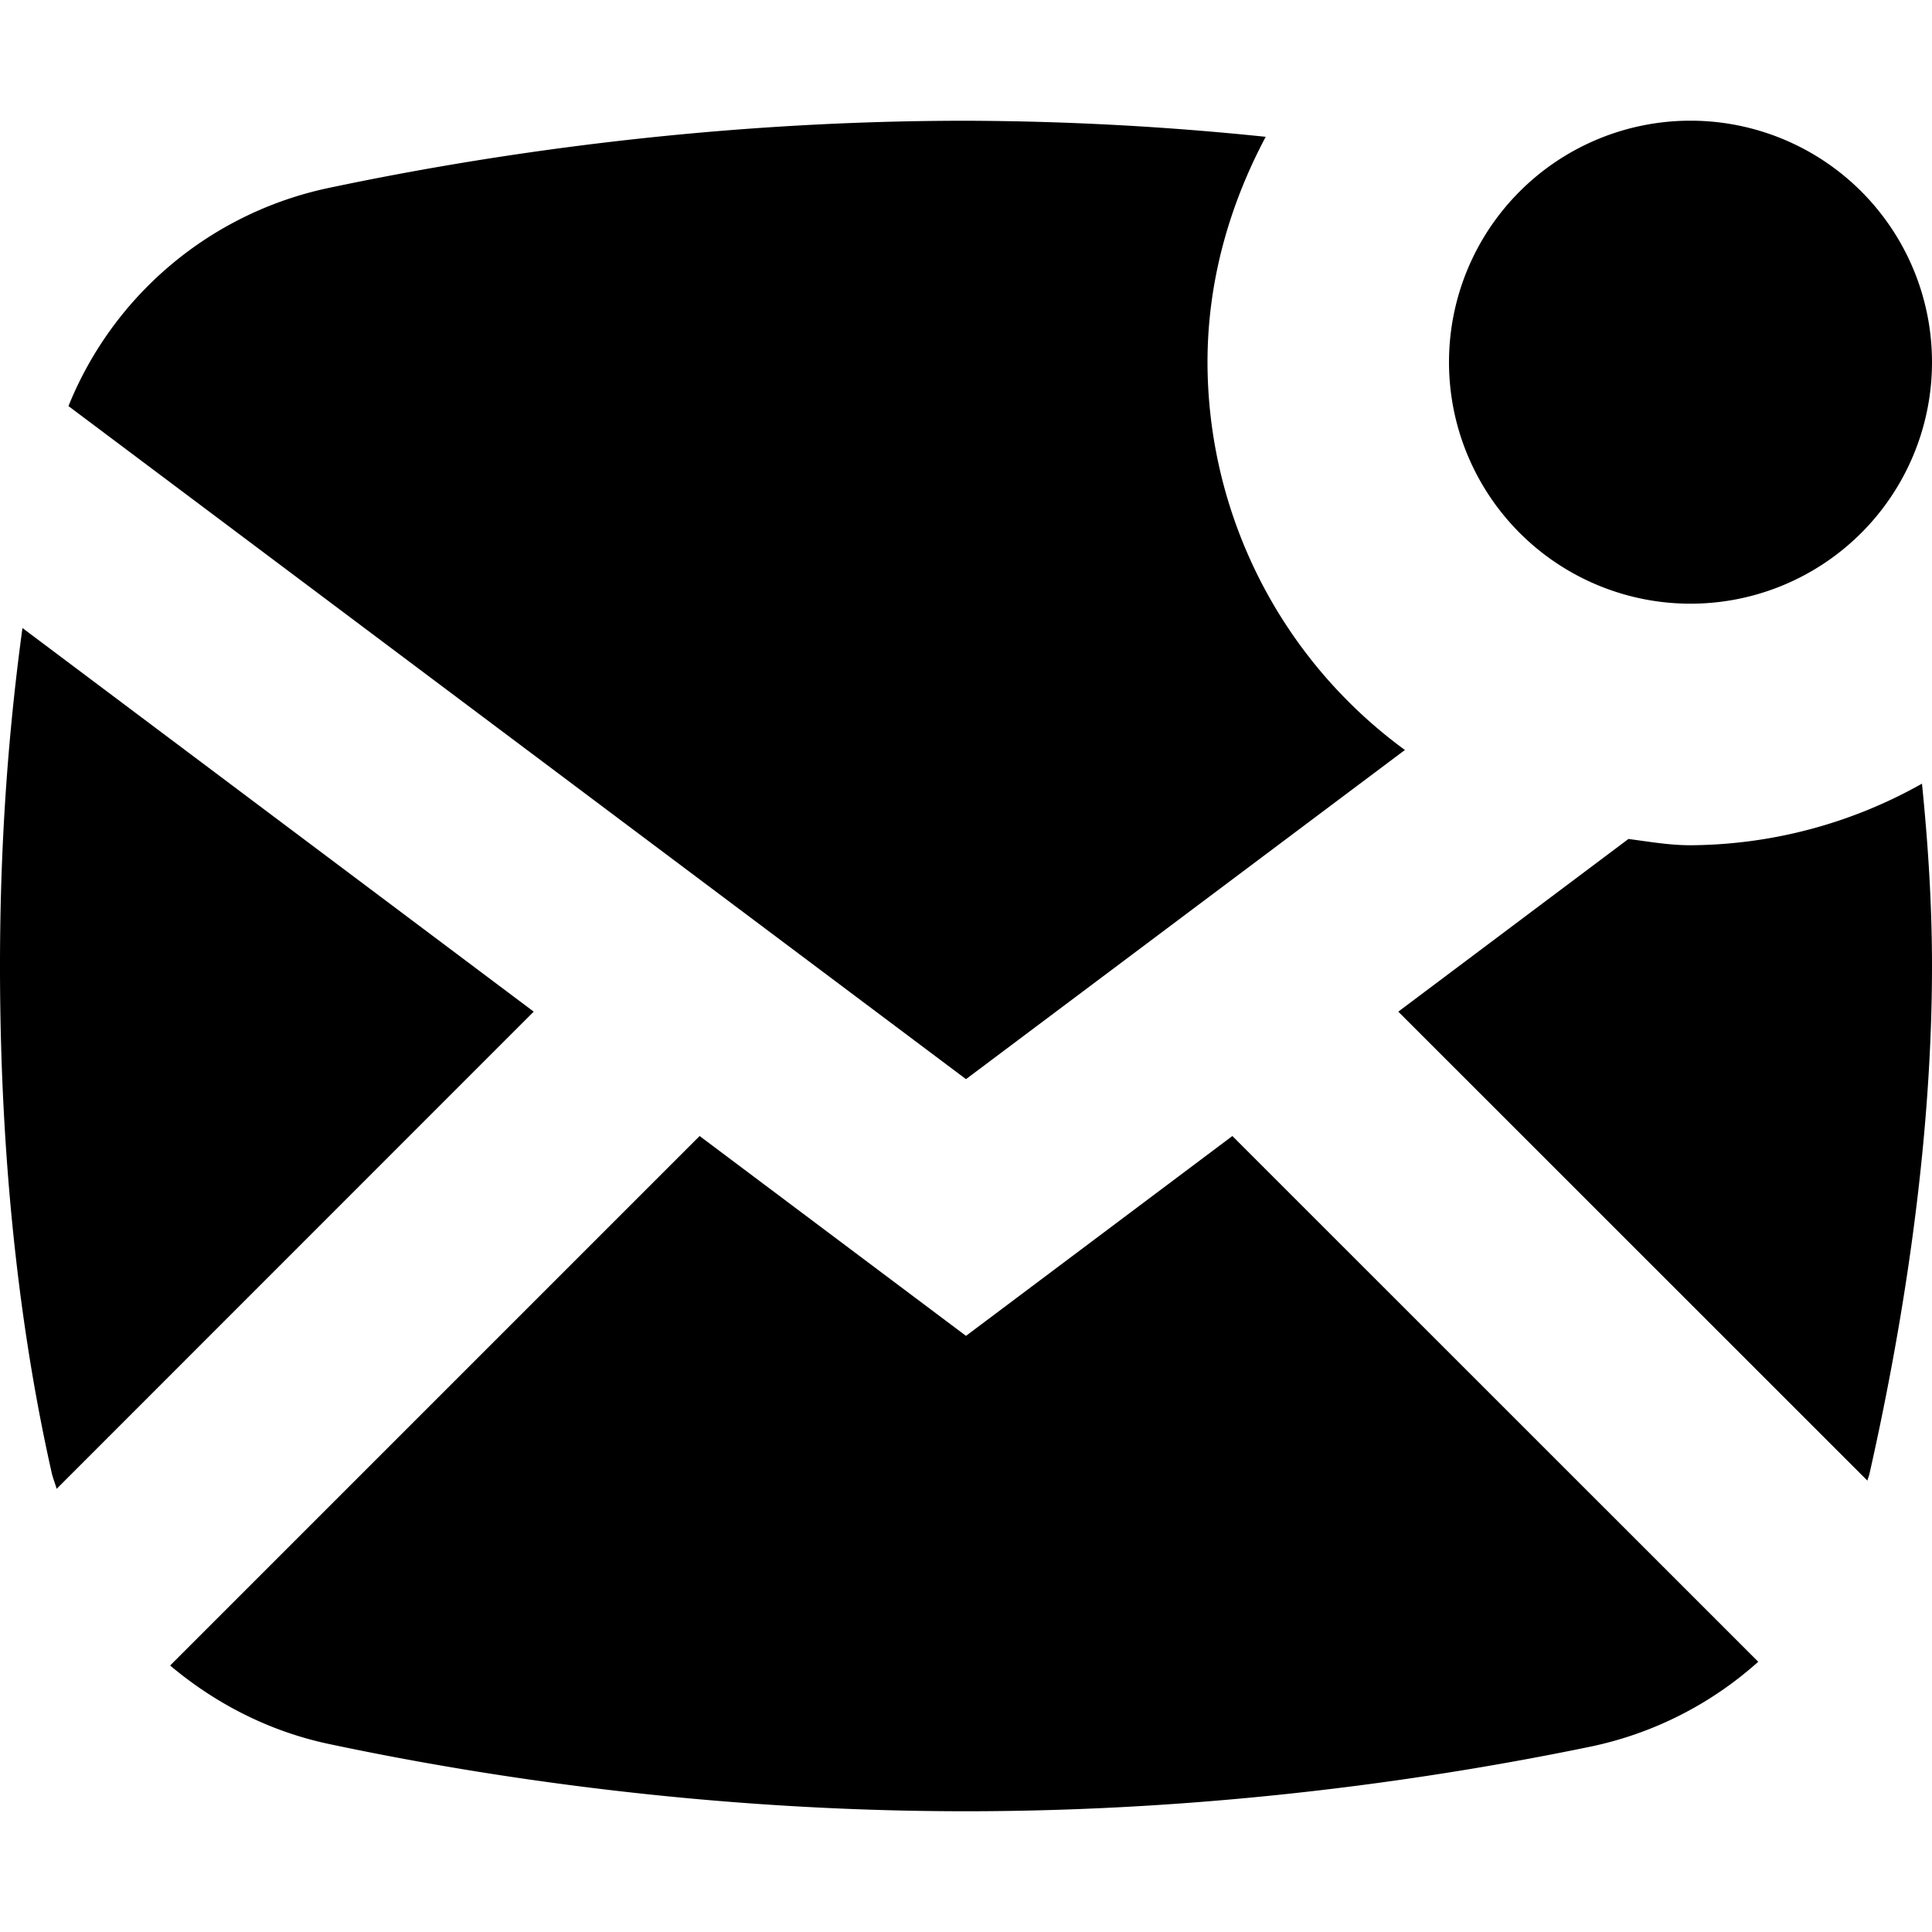 <svg width="16" height="16" fill="none" xmlns="http://www.w3.org/2000/svg">
  <path fill-rule="evenodd" clip-rule="evenodd" d="M12 3a2 2 0 104-.001A2 2 0 0012 3zm2 4c-.176 0-.344-.03-.514-.052l-1.906 1.43 3.885 3.884c.004-.019.013-.037.017-.056C15.738 11.072 16 9.536 16 8c0-.511-.033-1.016-.083-1.51A3.95 3.95 0 0114 7zm-6 4.063L5.794 9.408l-4.385 4.385c.373.314.82.546 1.32.651 1.26.267 3.123.556 5.27.556 2.099 0 3.922-.276 5.182-.537a2.996 2.996 0 001.38-.701l-4.355-4.354L8 11.063zm3.635-4.852A3.984 3.984 0 0110 3c0-.678.185-1.308.482-1.867A24.672 24.672 0 008 1c-2.148 0-4.01.289-5.271.555A2.989 2.989 0 00.567 3.363L8 8.937l3.635-2.726zM4.42 8.378L.469 12.33c-.013-.047-.032-.091-.042-.138C.204 11.201 0 9.804 0 8c0-1.087.078-2.008.186-2.799L4.42 8.378z" fill="#000"/>
</svg>
